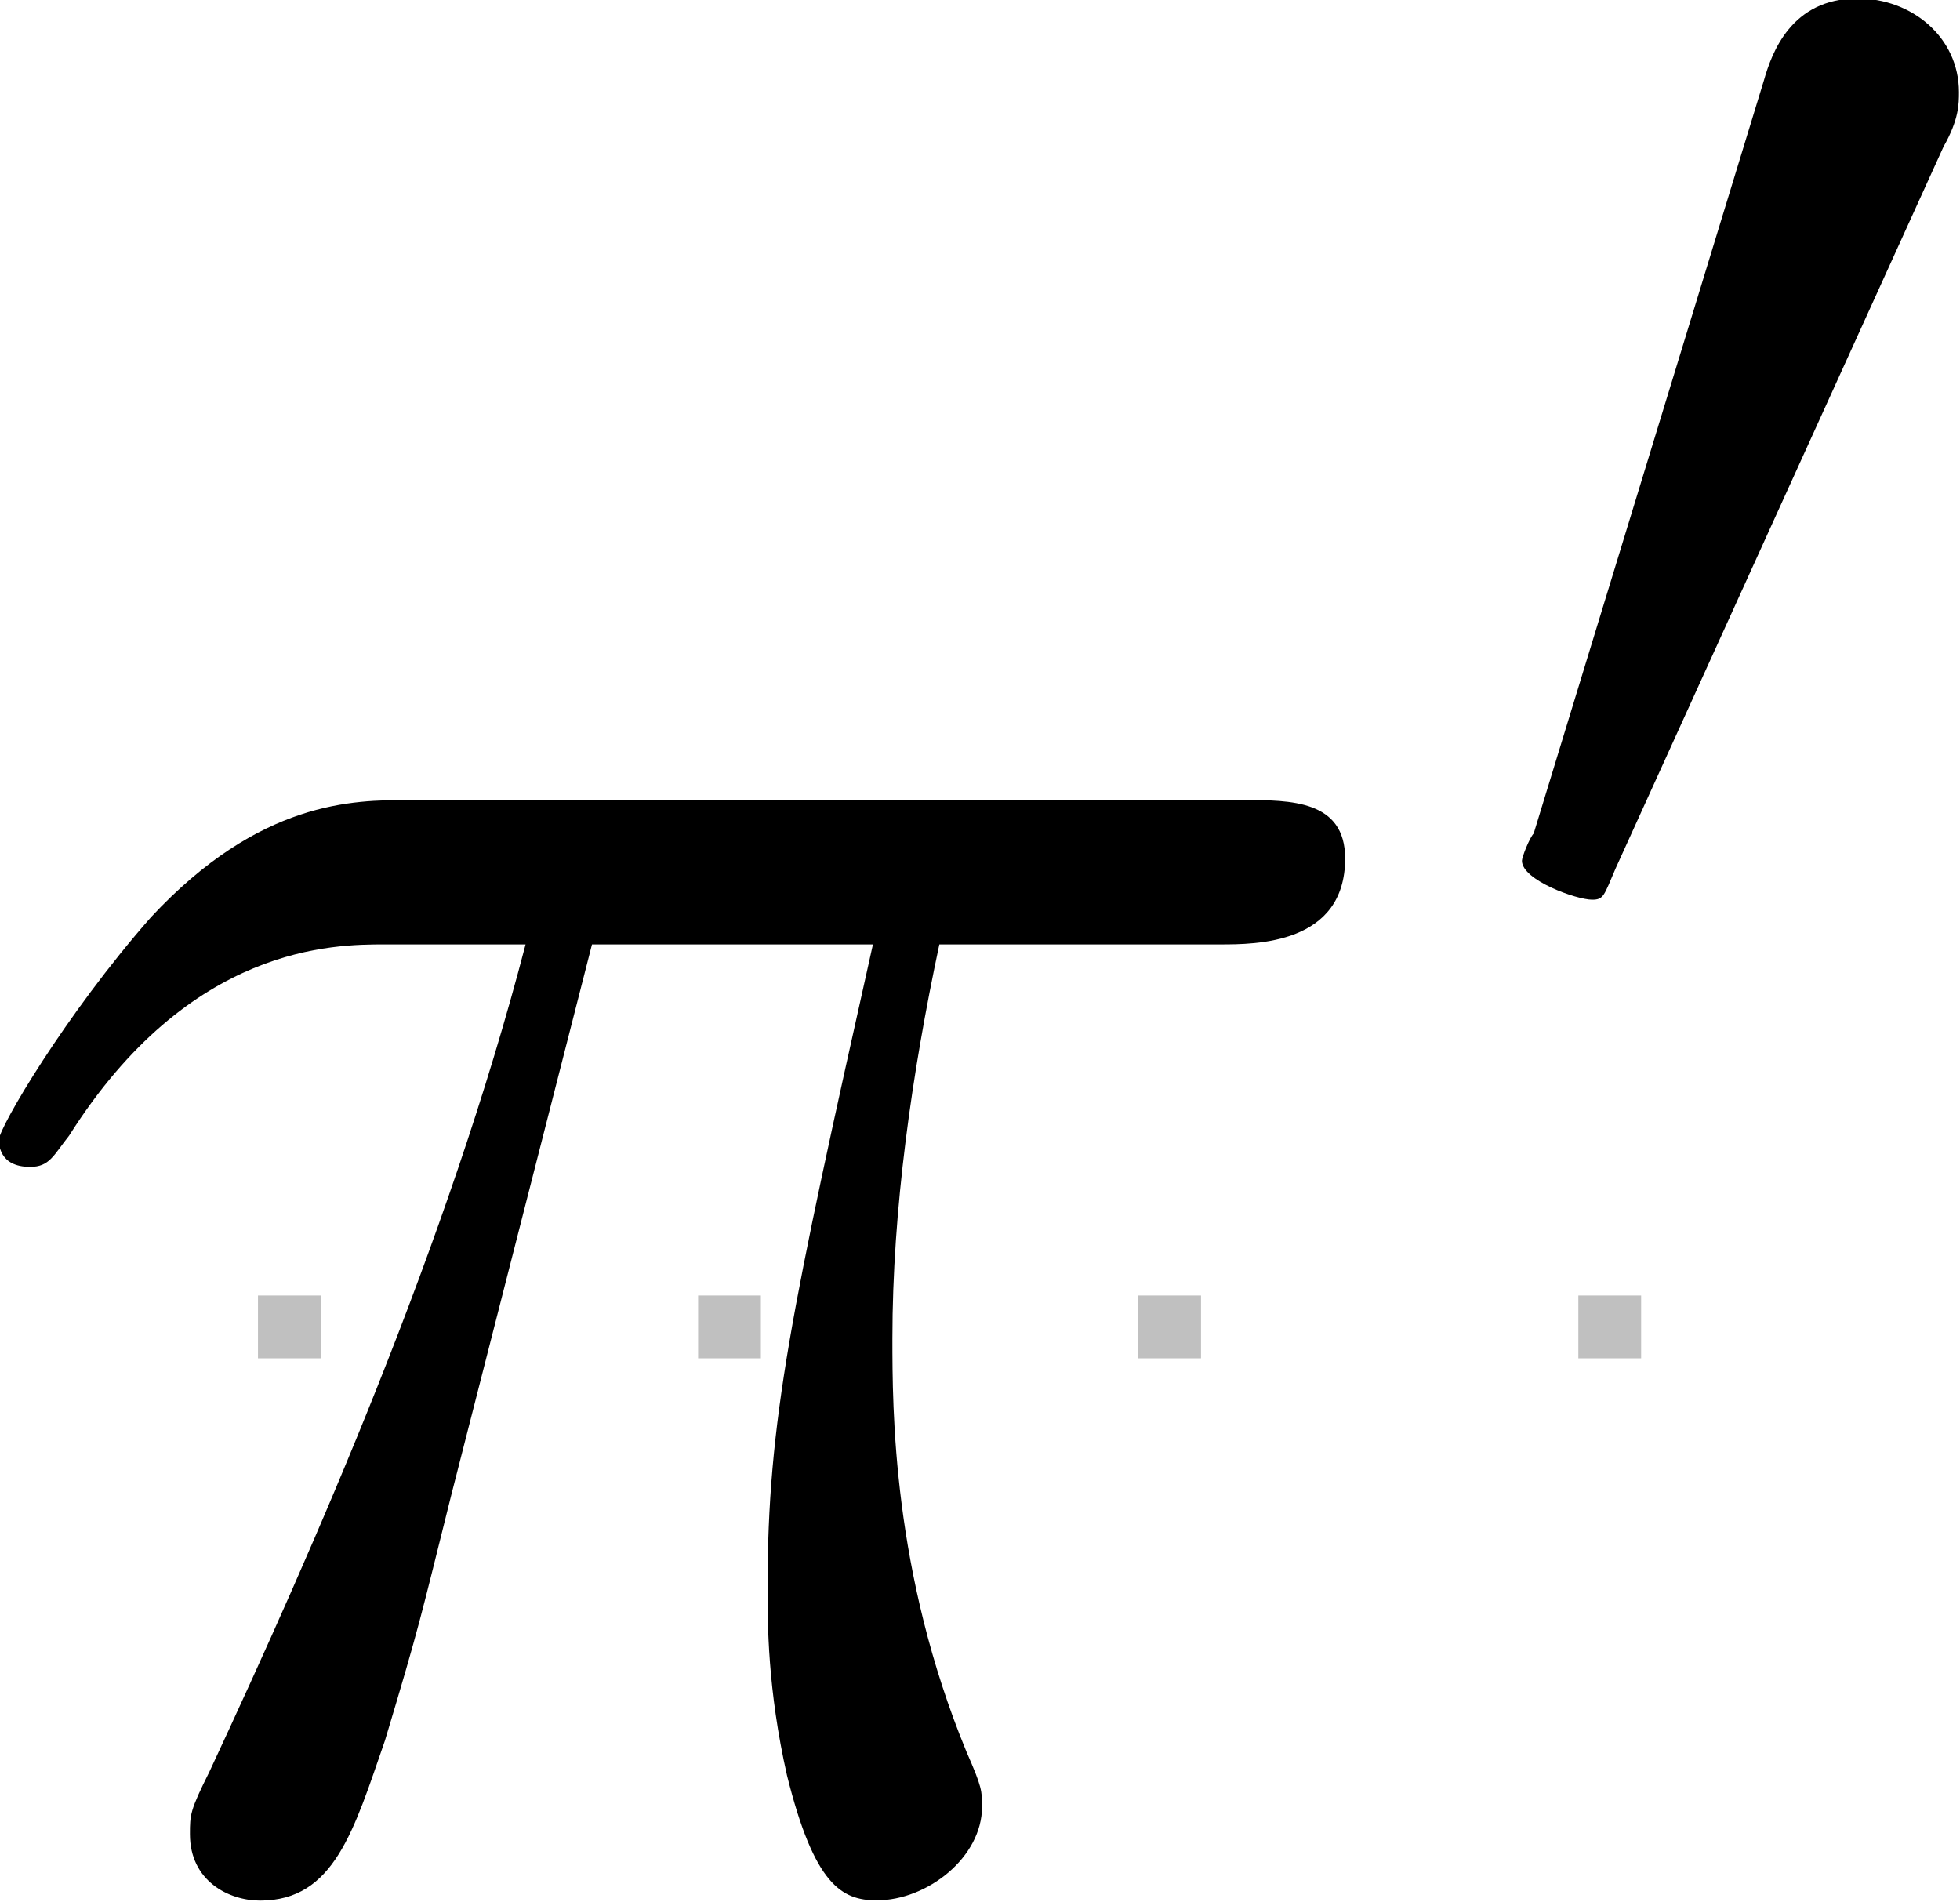 <?xml version="1.0" encoding="UTF-8" standalone="no"?>
<!-- Created with Inkscape (http://www.inkscape.org/) -->

<svg
   width="3.116mm"
   height="3.024mm"
   viewBox="0 0 3.116 3.024"
   version="1.1"
   id="svg1"
   inkscape:version="1.3.2 (1:1.3.2+202311252150+091e20ef0f)"
   sodipodi:docname="pf_geometry.svg"
   inkscape:export-filename="pf_geometry.png"
   inkscape:export-xdpi="96"
   inkscape:export-ydpi="96"
   xmlns:inkscape="http://www.inkscape.org/namespaces/inkscape"
   xmlns:sodipodi="http://sodipodi.sourceforge.net/DTD/sodipodi-0.dtd"
   xmlns="http://www.w3.org/2000/svg"
   xmlns:svg="http://www.w3.org/2000/svg">
  <sodipodi:namedview
     id="namedview1"
     pagecolor="#505050"
     bordercolor="#ffffff"
     borderopacity="1"
     inkscape:showpageshadow="0"
     inkscape:pageopacity="0"
     inkscape:pagecheckerboard="1"
     inkscape:deskcolor="#505050"
     inkscape:document-units="mm"
     inkscape:zoom="20.685468"
     inkscape:cx="-26.806258"
     inkscape:cy="-17.210149"
     inkscape:window-width="3840"
     inkscape:window-height="2096"
     inkscape:window-x="1080"
     inkscape:window-y="27"
     inkscape:window-maximized="1"
     inkscape:current-layer="layer1" />
  <defs
     id="defs1">
    <marker
       style="overflow:visible"
       id="ArrowWideRounded-7"
       refX="0"
       refY="0"
       orient="auto-start-reverse"
       inkscape:stockid="Wide, rounded arrow"
       markerWidth="1"
       markerHeight="1"
       viewBox="0 0 1 1"
       inkscape:isstock="true"
       inkscape:collect="always"
       preserveAspectRatio="xMidYMid">
      <path
         style="fill:none;stroke:context-stroke;stroke-width:1;stroke-linecap:round"
         d="M 3,-3 0,0 3,3"
         transform="rotate(180,0.125,0)"
         sodipodi:nodetypes="ccc"
         id="path4-5" />
    </marker>
    <clipPath
       clipPathUnits="userSpaceOnUse"
       id="clipPath6">
      <ellipse
         style="fill:#ffffff;fill-opacity:1;stroke:#000000;stroke-width:0.198;stroke-linecap:round;stroke-dasharray:none;stroke-dashoffset:0;stroke-opacity:1"
         id="ellipse6"
         cx="162.321"
         cy="109.258"
         rx="16.927"
         ry="16.927" />
    </clipPath>
  </defs>
  <g
     inkscape:label="Layer 1"
     inkscape:groupmode="layer"
     id="layer1"
     transform="translate(-148.561,-115.93)">
    <path
       style="fill:#f3e8d3;fill-opacity:1;stroke:#000000;stroke-width:0.15;stroke-linecap:round;stroke-dasharray:0.6, 0.3;stroke-dashoffset:0;stroke-opacity:1"
       d="m 151.901,146.175 -0.012,-11.476 -5.567,-16.697 -11.085,-11.077 -22.198,-5.561 -5.945,-0.005 -0.038,44.82 z"
       id="path3" />
    <g
       id="g2-6"
       transform="translate(93.413,61.253)">
      <g
         id="g10-5-9-2"
         transform="matrix(1.11,0,0,1.11,-59.12,-3.875)"
         style="display:inline;stroke-width:0.09;stroke-dasharray:none">
        <g
           id="g6-0-6-9"
           transform="matrix(1,0,0,0.899,0,8.023)"
           style="stroke-width:0.095;stroke-dasharray:none">
          <path
             style="display:inline;fill:none;fill-rule:evenodd;stroke:#7f7f7f;stroke-width:0.086;stroke-linecap:butt;stroke-linejoin:miter;stroke-dasharray:0.086, 0.515;stroke-dashoffset:0;stroke-opacity:0.496"
             d="m 70.425,34.303 v 45.369"
             id="path2-2-0-7-0-6-9-48-3-1"
             inkscape:connector-type="polyline"
             inkscape:connector-curvature="0"
             transform="matrix(1.11,0,0,1.105,-7.269,-8.372)" />
          <path
             style="display:inline;fill:none;fill-rule:evenodd;stroke:#7f7f7f;stroke-width:0.086;stroke-linecap:butt;stroke-linejoin:miter;stroke-dasharray:0.086, 0.515;stroke-dashoffset:0;stroke-opacity:0.496"
             d="M 74.932,34.303 V 79.673"
             id="path2-2-0-7-0-6-9-4-71-8-2"
             inkscape:connector-type="polyline"
             inkscape:connector-curvature="0"
             transform="matrix(1.11,0,0,1.105,-7.269,-8.372)" />
          <path
             style="display:inline;fill:none;fill-rule:evenodd;stroke:#7f7f7f;stroke-width:0.086;stroke-linecap:butt;stroke-linejoin:miter;stroke-dasharray:0.086, 0.515;stroke-dashoffset:0;stroke-opacity:0.496"
             d="M 79.438,34.303 V 79.673"
             id="path2-2-0-7-0-6-9-4-6-7-5-7"
             inkscape:connector-type="polyline"
             inkscape:connector-curvature="0"
             transform="matrix(1.11,0,0,1.105,-7.269,-8.372)" />
          <path
             style="display:inline;fill:none;fill-rule:evenodd;stroke:#7f7f7f;stroke-width:0.086;stroke-linecap:butt;stroke-linejoin:miter;stroke-dasharray:0.086, 0.515;stroke-dashoffset:0;stroke-opacity:0.496"
             d="M 83.944,34.303 V 79.673"
             id="path2-2-0-7-0-6-9-4-3-27-6-0"
             inkscape:connector-type="polyline"
             inkscape:connector-curvature="0"
             transform="matrix(1.11,0,0,1.105,-7.269,-8.372)" />
          <path
             style="display:inline;fill:none;fill-rule:evenodd;stroke:#7f7f7f;stroke-width:0.086;stroke-linecap:butt;stroke-linejoin:miter;stroke-dasharray:0.086, 0.515;stroke-dashoffset:0;stroke-opacity:0.496"
             d="M 88.451,34.303 V 79.673"
             id="path2-2-0-7-0-6-9-4-1-2-1-9"
             inkscape:connector-type="polyline"
             inkscape:connector-curvature="0"
             transform="matrix(1.11,0,0,1.105,-7.269,-8.372)" />
          <path
             style="display:inline;fill:none;fill-rule:evenodd;stroke:#7f7f7f;stroke-width:0.086;stroke-linecap:butt;stroke-linejoin:miter;stroke-dasharray:0.086, 0.515;stroke-dashoffset:0;stroke-opacity:0.496"
             d="M 92.957,34.303 V 79.673"
             id="path2-2-0-7-0-6-9-4-7-2-1-3"
             inkscape:connector-type="polyline"
             inkscape:connector-curvature="0"
             transform="matrix(1.11,0,0,1.105,-7.269,-8.372)" />
          <path
             style="display:inline;fill:none;fill-rule:evenodd;stroke:#7f7f7f;stroke-width:0.086;stroke-linecap:butt;stroke-linejoin:miter;stroke-dasharray:0.086, 0.515;stroke-dashoffset:0;stroke-opacity:0.496"
             d="M 97.464,34.303 V 79.673"
             id="path2-2-0-7-0-6-9-4-9-6-59-6"
             inkscape:connector-type="polyline"
             inkscape:connector-curvature="0"
             transform="matrix(1.11,0,0,1.105,-7.269,-8.372)" />
          <path
             style="display:inline;fill:none;fill-rule:evenodd;stroke:#7f7f7f;stroke-width:0.086;stroke-linecap:butt;stroke-linejoin:miter;stroke-dasharray:0.086, 0.515;stroke-dashoffset:0;stroke-opacity:0.496"
             d="M 101.97,34.303 V 79.673"
             id="path2-2-0-7-0-6-9-4-5-1-8-0"
             inkscape:connector-type="polyline"
             inkscape:connector-curvature="0"
             transform="matrix(1.11,0,0,1.105,-7.269,-8.372)" />
          <path
             style="display:inline;fill:none;fill-rule:evenodd;stroke:#7f7f7f;stroke-width:0.086;stroke-linecap:butt;stroke-linejoin:miter;stroke-dasharray:0.086, 0.515;stroke-dashoffset:0;stroke-opacity:0.496"
             d="M 106.477,34.303 V 79.673"
             id="path2-2-0-7-0-6-9-4-74-0-4-6"
             inkscape:connector-type="polyline"
             inkscape:connector-curvature="0"
             transform="matrix(1.11,0,0,1.105,-7.269,-8.372)" />
        </g>
        <g
           id="g7-6-8-2"
           transform="matrix(0.999,0,0,1,0.046,0)"
           style="stroke-width:0.09;stroke-dasharray:none">
          <path
             style="display:inline;fill:none;fill-rule:evenodd;stroke:#7f7f7f;stroke-width:0.09;stroke-linecap:butt;stroke-linejoin:miter;stroke-dasharray:0.09, 0.541;stroke-dashoffset:0;stroke-opacity:0.496"
             d="M 111.033,34.637 H 65.927"
             id="path2-2-0-7-0-6-9-4-14-1-1-6"
             inkscape:connector-type="polyline"
             inkscape:connector-curvature="0" />
          <path
             style="display:inline;fill:none;fill-rule:evenodd;stroke:#7f7f7f;stroke-width:0.09;stroke-linecap:butt;stroke-linejoin:miter;stroke-dasharray:0.09, 0.541;stroke-dashoffset:0;stroke-opacity:0.496"
             d="M 111.033,39.64 H 65.927"
             id="path2-2-0-7-0-6-9-4-6-9-5-0-1"
             inkscape:connector-type="polyline"
             inkscape:connector-curvature="0" />
          <path
             style="display:inline;fill:none;fill-rule:evenodd;stroke:#7f7f7f;stroke-width:0.09;stroke-linecap:butt;stroke-linejoin:miter;stroke-dasharray:0.09, 0.541;stroke-dashoffset:0;stroke-opacity:0.496"
             d="M 111.033,44.643 H 65.927"
             id="path2-2-0-7-0-6-9-4-3-2-9-3-8"
             inkscape:connector-type="polyline"
             inkscape:connector-curvature="0" />
          <path
             style="display:inline;fill:none;fill-rule:evenodd;stroke:#7f7f7f;stroke-width:0.09;stroke-linecap:butt;stroke-linejoin:miter;stroke-dasharray:0.09, 0.541;stroke-dashoffset:0;stroke-opacity:0.496"
             d="M 111.033,49.647 H 65.927"
             id="path2-2-0-7-0-6-9-4-1-0-4-0-7"
             inkscape:connector-type="polyline"
             inkscape:connector-curvature="0" />
          <path
             style="display:inline;fill:none;fill-rule:evenodd;stroke:#7f7f7f;stroke-width:0.09;stroke-linecap:butt;stroke-linejoin:miter;stroke-dasharray:0.09, 0.541;stroke-dashoffset:0;stroke-opacity:0.496"
             d="M 111.033,54.65 H 65.927"
             id="path2-2-0-7-0-6-9-4-7-6-9-4-9"
             inkscape:connector-type="polyline"
             inkscape:connector-curvature="0" />
          <path
             style="display:inline;fill:none;fill-rule:evenodd;stroke:#7f7f7f;stroke-width:0.09;stroke-linecap:butt;stroke-linejoin:miter;stroke-dasharray:0.09, 0.541;stroke-dashoffset:0;stroke-opacity:0.496"
             d="M 111.033,59.653 H 65.927"
             id="path2-2-0-7-0-6-9-4-9-8-0-4-2"
             inkscape:connector-type="polyline"
             inkscape:connector-curvature="0" />
          <path
             style="display:inline;fill:none;fill-rule:evenodd;stroke:#7f7f7f;stroke-width:0.09;stroke-linecap:butt;stroke-linejoin:miter;stroke-dasharray:0.09, 0.541;stroke-dashoffset:0;stroke-opacity:0.496"
             d="M 111.033,64.657 H 65.927"
             id="path2-2-0-7-0-6-9-4-5-9-9-4-0"
             inkscape:connector-type="polyline"
             inkscape:connector-curvature="0" />
          <path
             style="display:inline;fill:none;fill-rule:evenodd;stroke:#7f7f7f;stroke-width:0.09;stroke-linecap:butt;stroke-linejoin:miter;stroke-dasharray:0.09, 0.541;stroke-dashoffset:0;stroke-opacity:0.496"
             d="M 111.033,69.66 H 65.927"
             id="path2-2-0-7-0-6-9-4-74-2-1-4-2"
             inkscape:connector-type="polyline"
             inkscape:connector-curvature="0" />
          <path
             style="display:inline;fill:none;fill-rule:evenodd;stroke:#7f7f7f;stroke-width:0.09;stroke-linecap:butt;stroke-linejoin:miter;stroke-dasharray:0.09, 0.541;stroke-dashoffset:0;stroke-opacity:0.496"
             d="M 111.049,74.663 H 65.942"
             id="path2-2-0-7-0-6-9-4-78-6-7-7-3"
             inkscape:connector-type="polyline"
             inkscape:connector-curvature="0" />
        </g>
      </g>
      <g
         id="g4-7"
         transform="matrix(1.11,0,0,1.11,-59.119,-3.857)"
         style="display:inline;stroke-width:0.75;stroke-dasharray:none">
        <path
           style="display:inline;fill:none;fill-rule:evenodd;stroke:#000000;stroke-width:0.751;stroke-linecap:butt;stroke-linejoin:miter;stroke-dasharray:none;stroke-opacity:1;marker-end:url(#ArrowWideRounded-7)"
           d="M 65.179,80.032 H 114.12"
           id="path2-5"
           inkscape:connector-type="polyline"
           inkscape:connector-curvature="0" />
        <path
           style="display:inline;fill:none;fill-rule:evenodd;stroke:#000000;stroke-width:0.75;stroke-linecap:butt;stroke-linejoin:miter;stroke-dasharray:none;stroke-opacity:1;marker-start:url(#ArrowWideRounded-7)"
           d="M 65.553,31.465 V 80.238"
           id="path2-2-9"
           inkscape:connector-type="polyline"
           inkscape:connector-curvature="0" />
      </g>
    </g>
    <ellipse
       style="fill:#788ed2;fill-opacity:1;stroke:#000000;stroke-width:0.35;stroke-linecap:round;stroke-dasharray:none;stroke-opacity:1"
       id="path1-2-9"
       cx="151.885"
       cy="134.683"
       rx="1.187"
       ry="1.187" />
    <ellipse
       style="fill:#788ed2;fill-opacity:1;stroke:#000000;stroke-width:0.35;stroke-linecap:round;stroke-dasharray:none;stroke-opacity:1"
       id="path1-2-9-6"
       cx="150.37"
       cy="130.103"
       rx="1.187"
       ry="1.187" />
    <ellipse
       style="fill:#788ed2;fill-opacity:1;stroke:#000000;stroke-width:0.35;stroke-linecap:round;stroke-dasharray:none;stroke-opacity:1"
       id="path1-2-9-6-3"
       cx="140.788"
       cy="112.478"
       rx="1.187"
       ry="1.187" />
    <ellipse
       style="fill:#788ed2;fill-opacity:1;stroke:#000000;stroke-width:0.35;stroke-linecap:round;stroke-dasharray:none;stroke-opacity:1"
       id="path1-2-9-1"
       cx="146.326"
       cy="118.024"
       rx="1.187"
       ry="1.187" />
    <ellipse
       style="fill:#7b8ed3;fill-opacity:1;stroke:#000000;stroke-width:0.35;stroke-linecap:round;stroke-dasharray:none;stroke-opacity:1"
       id="path1-2-9-19"
       cx="135.228"
       cy="106.928"
       rx="1.187"
       ry="1.187" />
    <ellipse
       style="fill:#788ed2;fill-opacity:1;stroke:#000000;stroke-width:0.35;stroke-linecap:round;stroke-dasharray:none;stroke-opacity:1"
       id="path1-2-9-4"
       cx="113.011"
       cy="101.366"
       rx="1.187"
       ry="1.187" />
    <path
       sodipodi:type="star"
       style="fill:#788ed2;fill-opacity:1;stroke:#000000;stroke-width:2.447;stroke-linecap:round;stroke-dasharray:none;stroke-dashoffset:0;stroke-opacity:1"
       id="path5"
       inkscape:flatsided="true"
       sodipodi:sides="3"
       sodipodi:cx="167.83423"
       sodipodi:cy="96.142136"
       sodipodi:r1="10.650408"
       sodipodi:r2="5.3252039"
       sodipodi:arg1="0.52425009"
       sodipodi:arg2="1.5714476"
       inkscape:rounded="0"
       inkscape:randomized="0"
       d="m 177.054,101.473 -18.447,-0.012 9.234,-15.97 z"
       inkscape:transform-center-x="0.00049859268"
       inkscape:transform-center-y="-0.38037621"
       transform="matrix(0.143,0,0,0.143,93.554,91.284)" />
    <path
       sodipodi:type="star"
       style="fill:none;fill-opacity:1;stroke:#000000;stroke-width:2.447;stroke-linecap:round;stroke-dasharray:none;stroke-dashoffset:0;stroke-opacity:1"
       id="path5-1"
       inkscape:flatsided="true"
       sodipodi:sides="3"
       sodipodi:cx="167.83423"
       sodipodi:cy="96.142136"
       sodipodi:r1="10.650408"
       sodipodi:r2="5.3252039"
       sodipodi:arg1="0.52425009"
       sodipodi:arg2="1.5714476"
       inkscape:rounded="0"
       inkscape:randomized="0"
       d="m 177.054,101.473 -18.447,-0.012 9.234,-15.97 z"
       inkscape:transform-center-x="0.00049859268"
       inkscape:transform-center-y="-0.38037621"
       transform="matrix(0.143,0,0,0.143,94.574,115.433)" />
    <path
       sodipodi:type="star"
       style="fill:none;fill-opacity:1;stroke:#000000;stroke-width:2.447;stroke-linecap:round;stroke-dasharray:none;stroke-dashoffset:0;stroke-opacity:1"
       id="path5-7"
       inkscape:flatsided="true"
       sodipodi:sides="3"
       sodipodi:cx="167.83423"
       sodipodi:cy="96.142136"
       sodipodi:r1="10.650408"
       sodipodi:r2="5.3252039"
       sodipodi:arg1="0.52425009"
       sodipodi:arg2="1.5714476"
       inkscape:rounded="0"
       inkscape:randomized="0"
       d="m 177.054,101.473 -18.447,-0.012 9.234,-15.97 z"
       inkscape:transform-center-x="0.00049859268"
       inkscape:transform-center-y="-0.38037621"
       transform="matrix(0.143,0,0,0.143,111.199,109.908)" />
    <path
       sodipodi:type="star"
       style="fill:none;fill-opacity:1;stroke:#000000;stroke-width:2.447;stroke-linecap:round;stroke-dasharray:none;stroke-dashoffset:0;stroke-opacity:1"
       id="path5-7-5"
       inkscape:flatsided="true"
       sodipodi:sides="3"
       sodipodi:cx="167.83423"
       sodipodi:cy="96.142136"
       sodipodi:r1="10.650408"
       sodipodi:r2="5.3252039"
       sodipodi:arg1="0.52425009"
       sodipodi:arg2="1.5714476"
       inkscape:rounded="0"
       inkscape:randomized="0"
       d="m 177.054,101.473 -18.447,-0.012 9.234,-15.97 z"
       inkscape:transform-center-x="0.00049859268"
       inkscape:transform-center-y="-0.38037621"
       transform="matrix(0.143,0,0,0.143,105.666,120.863)" />
    <path
       sodipodi:type="star"
       style="fill:none;fill-opacity:1;stroke:#000000;stroke-width:2.447;stroke-linecap:round;stroke-dasharray:none;stroke-dashoffset:0;stroke-opacity:1"
       id="path5-7-5-2"
       inkscape:flatsided="true"
       sodipodi:sides="3"
       sodipodi:cx="167.83423"
       sodipodi:cy="96.142136"
       sodipodi:r1="10.650408"
       sodipodi:r2="5.3252039"
       sodipodi:arg1="0.52425009"
       sodipodi:arg2="1.5714476"
       inkscape:rounded="0"
       inkscape:randomized="0"
       d="m 177.054,101.473 -18.447,-0.012 9.234,-15.97 z"
       inkscape:transform-center-x="0.00049859268"
       inkscape:transform-center-y="-0.38037621"
       transform="matrix(0.143,0,0,0.143,100.112,104.193)" />
    <g
       id="g1"
       transform="matrix(0.397,0,0,0.397,78.232,54.258)">
      <g
         style="fill:#000000;fill-opacity:1"
         id="id-a30f3a02-ca7b-44ef-bed3-ff6008e9ad7e">
        <g
           transform="translate(148.712,134.765)"
           id="g7632">
          <path
             style="stroke:none;stroke-width:0"
             d="m 2.641,-3.719 h 1.125 C 3.438,-2.25 3.344,-1.812 3.344,-1.141 c 0,0.141 0,0.406 0.078,0.75 0.109,0.438 0.219,0.5 0.359,0.5 0.203,0 0.422,-0.172 0.422,-0.375 0,-0.062 0,-0.078 -0.062,-0.219 -0.297,-0.719 -0.297,-1.375 -0.297,-1.656 0,-0.516 0.078,-1.062 0.188,-1.578 h 1.125 c 0.141,0 0.5,0 0.5,-0.344 0,-0.234 -0.219,-0.234 -0.406,-0.234 H 1.906 c -0.219,0 -0.594,0 -1.031,0.469 -0.344,0.391 -0.609,0.844 -0.609,0.891 0,0.016 0,0.109 0.125,0.109 0.078,0 0.094,-0.047 0.156,-0.125 C 1.031,-3.719 1.609,-3.719 1.812,-3.719 H 2.375 C 2.062,-2.516 1.531,-1.312 1.109,-0.406 1.031,-0.25 1.031,-0.234 1.031,-0.156 c 0,0.188 0.156,0.266 0.281,0.266 0.297,0 0.375,-0.281 0.5,-0.641 C 1.953,-1 1.953,-1.016 2.078,-1.516 Z m 0,0"
             id="id-98596189-11be-4145-9915-d0d27cc65133" />
        </g>
      </g>
    </g>
    <g
       id="g2"
       transform="matrix(0.397,0,0,0.397,89.415,60.66)">
      <g
         style="fill:#000000;fill-opacity:1"
         id="id-6078ca8a-975f-4169-a9a3-9f1093ade087">
        <g
           transform="translate(148.712,146.72)"
           id="g9483">
          <path
             style="stroke:none;stroke-width:0"
             d="m 2.641,-3.719 h 1.125 C 3.438,-2.25 3.344,-1.812 3.344,-1.141 c 0,0.141 0,0.406 0.078,0.75 0.109,0.438 0.219,0.5 0.359,0.5 0.203,0 0.422,-0.172 0.422,-0.375 0,-0.062 0,-0.078 -0.062,-0.219 -0.297,-0.719 -0.297,-1.375 -0.297,-1.656 0,-0.516 0.078,-1.062 0.188,-1.578 h 1.125 c 0.141,0 0.5,0 0.5,-0.344 0,-0.234 -0.219,-0.234 -0.406,-0.234 H 1.906 c -0.219,0 -0.594,0 -1.031,0.469 -0.344,0.391 -0.609,0.844 -0.609,0.891 0,0.016 0,0.109 0.125,0.109 0.078,0 0.094,-0.047 0.156,-0.125 C 1.031,-3.719 1.609,-3.719 1.812,-3.719 H 2.375 C 2.062,-2.516 1.531,-1.312 1.109,-0.406 1.031,-0.25 1.031,-0.234 1.031,-0.156 c 0,0.188 0.156,0.266 0.281,0.266 0.297,0 0.375,-0.281 0.5,-0.641 C 1.953,-1 1.953,-1.016 2.078,-1.516 Z m 0,0"
             id="id-a97481f6-b888-41a2-9307-dfda322f299e" />
        </g>
      </g>
      <g
         style="fill:#000000;fill-opacity:1"
         id="id-e5dad0ae-0cc1-4feb-91bd-0cda0ac6803e">
        <g
           transform="translate(154.749,143.104)"
           id="g6012">
          <path
             style="stroke:none;stroke-width:0"
             d="m 2.016,-3.297 c 0.062,-0.109 0.062,-0.172 0.062,-0.219 0,-0.219 -0.188,-0.375 -0.406,-0.375 -0.266,0 -0.344,0.219 -0.375,0.328 L 0.375,-0.547 c -0.016,0.016 -0.047,0.094 -0.047,0.109 0,0.078 0.219,0.156 0.281,0.156 0.047,0 0.047,-0.016 0.094,-0.125 z m 0,0"
             id="id-7a4bc2a0-5d96-4bb5-a0d2-7f0113f3b31b" />
        </g>
      </g>
    </g>
    <g
       id="g3"
       transform="matrix(0.397,0,0,0.397,83.864,50.344)">
      <g
         style="fill:#000000;fill-opacity:1"
         id="id-279991ce-5693-4b1c-9a38-2b62ae9a6970">
        <g
           transform="translate(148.712,158.675)"
           id="g9791">
          <path
             style="stroke:none;stroke-width:0"
             d="m 2.828,-6.156 c 0,-0.391 0.25,-1.031 1.344,-1.094 C 4.219,-7.266 4.25,-7.312 4.25,-7.359 c 0,-0.125 -0.078,-0.125 -0.188,-0.125 -0.984,0 -1.906,0.516 -1.906,1.25 v 2.281 c 0,0.391 0,0.703 -0.406,1.031 -0.344,0.297 -0.719,0.312 -0.938,0.312 C 0.75,-2.594 0.719,-2.547 0.719,-2.5 c 0,0.109 0.062,0.109 0.156,0.125 0.656,0.031 1.141,0.391 1.25,0.875 0.031,0.109 0.031,0.141 0.031,0.5 v 1.969 c 0,0.422 0,0.734 0.469,1.109 C 3.016,2.375 3.672,2.5 4.062,2.5 4.172,2.5 4.25,2.5 4.25,2.375 4.25,2.281 4.203,2.281 4.094,2.266 3.469,2.234 2.984,1.906 2.844,1.406 2.828,1.312 2.828,1.297 2.828,0.938 v -2.094 c 0,-0.453 -0.094,-0.625 -0.406,-0.953 C 2.219,-2.312 1.922,-2.406 1.641,-2.5 c 0.828,-0.219 1.188,-0.688 1.188,-1.266 z m 0,0"
             id="id-f2461d59-5002-4967-a712-542f0cdbf485" />
        </g>
      </g>
      <g
         style="fill:#000000;fill-opacity:1"
         id="id-c7c8db2d-ffe2-478e-80a1-cd918fae2819">
        <g
           transform="translate(154.889,154.752)"
           id="g7672">
          <path
             style="stroke:none;stroke-width:0"
             d="m 2.328,-4.438 c 0,-0.188 0,-0.188 -0.203,-0.188 -0.453,0.438 -1.078,0.438 -1.359,0.438 v 0.25 c 0.156,0 0.625,0 1,-0.188 v 3.547 c 0,0.234 0,0.328 -0.688,0.328 H 0.812 V 0 c 0.125,0 0.984,-0.031 1.234,-0.031 0.219,0 1.094,0.031 1.25,0.031 V -0.25 H 3.031 c -0.703,0 -0.703,-0.094 -0.703,-0.328 z m 0,0"
             id="id-6fcf1c7d-8d04-48c5-93ea-fc60027c3aa0" />
        </g>
      </g>
      <path
         style="fill:none;stroke:#000000;stroke-width:0.398;stroke-linecap:butt;stroke-linejoin:miter;stroke-miterlimit:10;stroke-opacity:1"
         d="m 0.002,4.0625e-4 h 3.969"
         transform="matrix(1,0,0,-1,154.889,156.184)"
         id="id-573a35bd-9724-4daf-b54d-c1612af97f31" />
      <g
         style="fill:#000000;fill-opacity:1"
         id="id-0c4661d0-4262-4114-9105-1d6027ed3f15">
        <g
           transform="translate(154.889,162.11)"
           id="g647">
          <path
             style="stroke:none;stroke-width:0"
             d="M 3.516,-1.266 H 3.281 c -0.016,0.156 -0.094,0.562 -0.188,0.625 C 3.047,-0.594 2.516,-0.594 2.406,-0.594 H 1.125 c 0.734,-0.641 0.984,-0.844 1.391,-1.172 0.516,-0.406 1,-0.844 1,-1.5 0,-0.844 -0.734,-1.359 -1.625,-1.359 -0.859,0 -1.453,0.609 -1.453,1.25 0,0.344 0.297,0.391 0.375,0.391 0.156,0 0.359,-0.125 0.359,-0.375 0,-0.125 -0.047,-0.375 -0.406,-0.375 C 0.984,-4.219 1.453,-4.375 1.781,-4.375 c 0.703,0 1.062,0.547 1.062,1.109 0,0.609 -0.438,1.078 -0.656,1.328 L 0.516,-0.266 C 0.438,-0.203 0.438,-0.188 0.438,0 h 2.875 z m 0,0"
             id="id-da924ad0-ccf8-40b8-8a69-d680576c0681" />
        </g>
      </g>
      <g
         style="fill:#000000;fill-opacity:1"
         id="id-e233ae4e-0f0b-4dcc-adec-1aa22ba8a2f4">
        <g
           transform="translate(162.823,158.675)"
           id="g6799">
          <path
             style="stroke:none;stroke-width:0"
             d="m 1.906,-3.766 c 0,-0.297 -0.234,-0.531 -0.516,-0.531 -0.297,0 -0.531,0.234 -0.531,0.531 0,0.281 0.234,0.531 0.531,0.531 0.281,0 0.516,-0.25 0.516,-0.531 z m 0,3.234 c 0,-0.281 -0.234,-0.531 -0.516,-0.531 -0.297,0 -0.531,0.25 -0.531,0.531 C 0.859,-0.234 1.094,0 1.391,0 1.672,0 1.906,-0.234 1.906,-0.531 Z m 0,0"
             id="id-eacd1854-30f0-4d8b-94da-c8a2734ffa88" />
        </g>
      </g>
      <g
         style="fill:#000000;fill-opacity:1"
         id="id-f1290837-1abb-4155-81ba-2ecd58847dba">
        <g
           transform="translate(168.358,158.675)"
           id="g1279">
          <path
             style="stroke:none;stroke-width:0"
             d="m 2.641,-3.719 h 1.125 C 3.438,-2.25 3.344,-1.812 3.344,-1.141 c 0,0.141 0,0.406 0.078,0.75 0.109,0.438 0.219,0.5 0.359,0.5 0.203,0 0.422,-0.172 0.422,-0.375 0,-0.062 0,-0.078 -0.062,-0.219 -0.297,-0.719 -0.297,-1.375 -0.297,-1.656 0,-0.516 0.078,-1.062 0.188,-1.578 h 1.125 c 0.141,0 0.5,0 0.5,-0.344 0,-0.234 -0.219,-0.234 -0.406,-0.234 H 1.906 c -0.219,0 -0.594,0 -1.031,0.469 -0.344,0.391 -0.609,0.844 -0.609,0.891 0,0.016 0,0.109 0.125,0.109 0.078,0 0.094,-0.047 0.156,-0.125 C 1.031,-3.719 1.609,-3.719 1.812,-3.719 H 2.375 C 2.062,-2.516 1.531,-1.312 1.109,-0.406 1.031,-0.25 1.031,-0.234 1.031,-0.156 c 0,0.188 0.156,0.266 0.281,0.266 0.297,0 0.375,-0.281 0.5,-0.641 C 1.953,-1 1.953,-1.016 2.078,-1.516 Z m 0,0"
             id="id-9815013e-83f7-42b2-aa31-a99bbfc238a9" />
        </g>
      </g>
      <g
         style="fill:#000000;fill-opacity:1"
         id="id-804e0f39-3411-4360-a3ec-c3081bcc4ab6">
        <g
           transform="translate(174.395,158.675)"
           id="g2190">
          <path
             style="stroke:none;stroke-width:0"
             d="m 2.031,-0.016 c 0,-0.656 -0.25,-1.047 -0.641,-1.047 -0.328,0 -0.531,0.25 -0.531,0.531 C 0.859,-0.266 1.062,0 1.391,0 1.5,0 1.641,-0.047 1.734,-0.125 1.766,-0.156 1.781,-0.156 1.781,-0.156 c 0.016,0 0.016,0 0.016,0.141 0,0.75 -0.344,1.344 -0.672,1.672 -0.109,0.109 -0.109,0.125 -0.109,0.156 0,0.078 0.047,0.109 0.094,0.109 0.109,0 0.922,-0.766 0.922,-1.938 z m 0,0"
             id="id-af1817d3-fc7a-46df-ba3c-71e5e2d77811" />
        </g>
      </g>
      <g
         style="fill:#000000;fill-opacity:1"
         id="id-13f814d0-05bb-43cb-b47a-f3dd5b04d7ea">
        <g
           transform="translate(180.018,154.752)"
           id="g7733">
          <path
             style="stroke:none;stroke-width:0"
             d="m 2.328,-4.438 c 0,-0.188 0,-0.188 -0.203,-0.188 -0.453,0.438 -1.078,0.438 -1.359,0.438 v 0.25 c 0.156,0 0.625,0 1,-0.188 v 3.547 c 0,0.234 0,0.328 -0.688,0.328 H 0.812 V 0 c 0.125,0 0.984,-0.031 1.234,-0.031 0.219,0 1.094,0.031 1.25,0.031 V -0.25 H 3.031 c -0.703,0 -0.703,-0.094 -0.703,-0.328 z m 0,0"
             id="id-6d6275c5-2f94-4afe-a046-671d743874e1" />
        </g>
      </g>
      <path
         style="fill:none;stroke:#000000;stroke-width:0.398;stroke-linecap:butt;stroke-linejoin:miter;stroke-miterlimit:10;stroke-opacity:1"
         d="M 0.002,4.0625e-4 H 3.97"
         transform="matrix(1,0,0,-1,180.018,156.184)"
         id="id-9d607106-86b3-4604-867d-847f633aa53d" />
      <g
         style="fill:#000000;fill-opacity:1"
         id="id-2fd8f75b-1313-48fd-8e0c-8be8bf5e7cfa">
        <g
           transform="translate(180.018,162.11)"
           id="g6272">
          <path
             style="stroke:none;stroke-width:0"
             d="M 3.516,-1.266 H 3.281 c -0.016,0.156 -0.094,0.562 -0.188,0.625 C 3.047,-0.594 2.516,-0.594 2.406,-0.594 H 1.125 c 0.734,-0.641 0.984,-0.844 1.391,-1.172 0.516,-0.406 1,-0.844 1,-1.5 0,-0.844 -0.734,-1.359 -1.625,-1.359 -0.859,0 -1.453,0.609 -1.453,1.25 0,0.344 0.297,0.391 0.375,0.391 0.156,0 0.359,-0.125 0.359,-0.375 0,-0.125 -0.047,-0.375 -0.406,-0.375 C 0.984,-4.219 1.453,-4.375 1.781,-4.375 c 0.703,0 1.062,0.547 1.062,1.109 0,0.609 -0.438,1.078 -0.656,1.328 L 0.516,-0.266 C 0.438,-0.203 0.438,-0.188 0.438,0 h 2.875 z m 0,0"
             id="id-dd1db903-ae27-47bd-8d50-dd579f5eea89" />
        </g>
      </g>
      <g
         style="fill:#000000;fill-opacity:1"
         id="id-a40a9e07-b87c-427d-b6f0-ff5a8a10b1d5">
        <g
           transform="translate(187.952,158.675)"
           id="g4182">
          <path
             style="stroke:none;stroke-width:0"
             d="m 1.906,-3.766 c 0,-0.297 -0.234,-0.531 -0.516,-0.531 -0.297,0 -0.531,0.234 -0.531,0.531 0,0.281 0.234,0.531 0.531,0.531 0.281,0 0.516,-0.25 0.516,-0.531 z m 0,3.234 c 0,-0.281 -0.234,-0.531 -0.516,-0.531 -0.297,0 -0.531,0.25 -0.531,0.531 C 0.859,-0.234 1.094,0 1.391,0 1.672,0 1.906,-0.234 1.906,-0.531 Z m 0,0"
             id="id-986a361d-68d6-41a7-bf8c-ace6c8f36bdf" />
        </g>
      </g>
      <g
         style="fill:#000000;fill-opacity:1"
         id="id-804f4f66-4d34-45aa-aa0a-f2f12e37ecd2">
        <g
           transform="translate(193.487,158.675)"
           id="g5753">
          <path
             style="stroke:none;stroke-width:0"
             d="m 2.641,-3.719 h 1.125 C 3.438,-2.25 3.344,-1.812 3.344,-1.141 c 0,0.141 0,0.406 0.078,0.75 0.109,0.438 0.219,0.5 0.359,0.5 0.203,0 0.422,-0.172 0.422,-0.375 0,-0.062 0,-0.078 -0.062,-0.219 -0.297,-0.719 -0.297,-1.375 -0.297,-1.656 0,-0.516 0.078,-1.062 0.188,-1.578 h 1.125 c 0.141,0 0.5,0 0.5,-0.344 0,-0.234 -0.219,-0.234 -0.406,-0.234 H 1.906 c -0.219,0 -0.594,0 -1.031,0.469 -0.344,0.391 -0.609,0.844 -0.609,0.891 0,0.016 0,0.109 0.125,0.109 0.078,0 0.094,-0.047 0.156,-0.125 C 1.031,-3.719 1.609,-3.719 1.812,-3.719 H 2.375 C 2.062,-2.516 1.531,-1.312 1.109,-0.406 1.031,-0.25 1.031,-0.234 1.031,-0.156 c 0,0.188 0.156,0.266 0.281,0.266 0.297,0 0.375,-0.281 0.5,-0.641 C 1.953,-1 1.953,-1.016 2.078,-1.516 Z m 0,0"
             id="id-5ce08716-5423-4255-953f-9dc720941ff4" />
        </g>
      </g>
      <g
         style="fill:#000000;fill-opacity:1"
         id="id-0fb14462-4e0f-4c19-a6bc-b6a50bdb2771">
        <g
           transform="translate(199.523,155.06)"
           id="g9860">
          <path
             style="stroke:none;stroke-width:0"
             d="m 2.016,-3.297 c 0.062,-0.109 0.062,-0.172 0.062,-0.219 0,-0.219 -0.188,-0.375 -0.406,-0.375 -0.266,0 -0.344,0.219 -0.375,0.328 L 0.375,-0.547 c -0.016,0.016 -0.047,0.094 -0.047,0.109 0,0.078 0.219,0.156 0.281,0.156 0.047,0 0.047,-0.016 0.094,-0.125 z m 0,0"
             id="id-e0697a8e-c55a-4134-a4ef-7580ac052538" />
        </g>
      </g>
      <g
         style="fill:#000000;fill-opacity:1"
         id="id-ab414cec-f73f-4748-bf71-e43664e67bf1">
        <g
           transform="translate(202.318,158.675)"
           id="g9679">
          <path
             style="stroke:none;stroke-width:0"
             d="m 2.156,1.172 c 0,0.391 -0.266,1.031 -1.344,1.094 C 0.75,2.281 0.719,2.328 0.719,2.375 0.719,2.5 0.828,2.5 0.922,2.5 1.891,2.5 2.812,2 2.828,1.25 v -2.281 c 0,-0.391 0,-0.703 0.391,-1.031 C 3.562,-2.359 3.953,-2.375 4.172,-2.375 4.219,-2.391 4.25,-2.438 4.25,-2.5 4.25,-2.594 4.203,-2.594 4.094,-2.609 3.438,-2.641 2.953,-3 2.844,-3.484 2.828,-3.594 2.828,-3.625 2.828,-3.984 v -1.969 c 0,-0.422 0,-0.734 -0.484,-1.109 C 1.938,-7.375 1.25,-7.484 0.922,-7.484 c -0.094,0 -0.203,0 -0.203,0.125 0,0.094 0.062,0.094 0.156,0.109 0.625,0.031 1.125,0.359 1.25,0.859 0.031,0.094 0.031,0.109 0.031,0.469 v 2.094 c 0,0.453 0.078,0.625 0.391,0.953 0.219,0.203 0.5,0.297 0.781,0.375 -0.812,0.234 -1.172,0.703 -1.172,1.281 z m 0,0"
             id="id-da7c8ff1-4f27-4180-8278-de11ead019a4" />
        </g>
      </g>
    </g>
  </g>
</svg>
